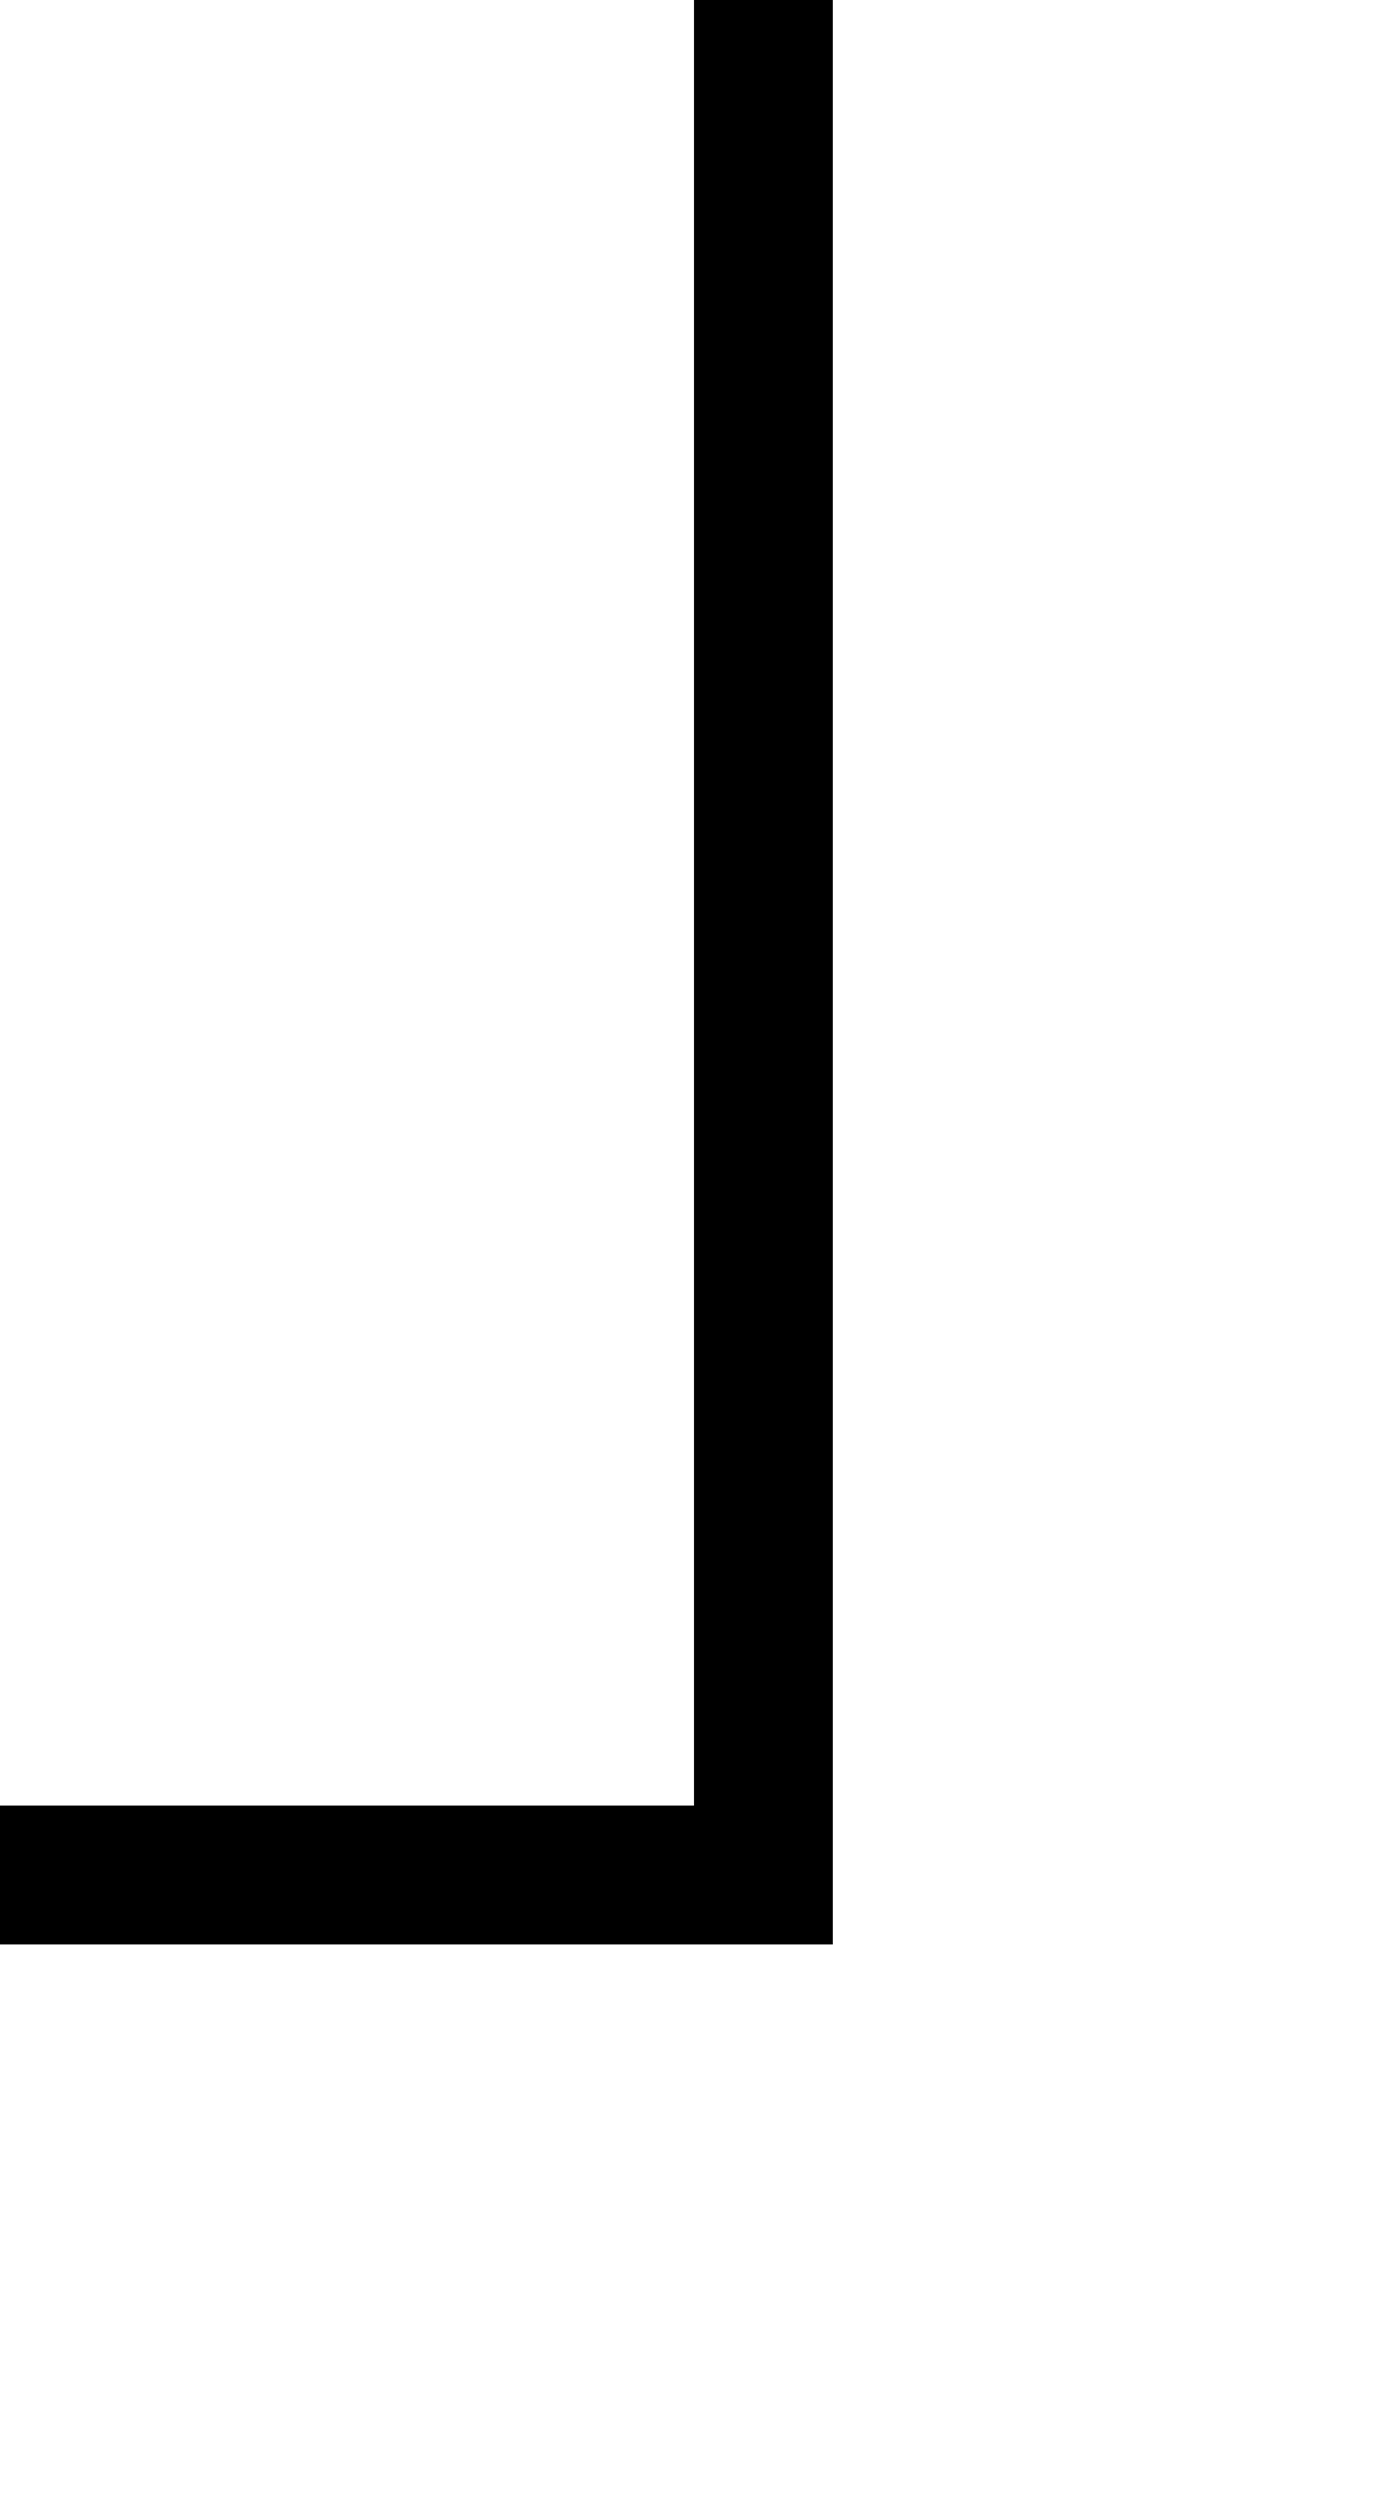 ﻿<?xml version="1.0" encoding="utf-8"?>
<svg version="1.1" xmlns:xlink="http://www.w3.org/1999/xlink" width="10px" height="18px" preserveAspectRatio="xMidYMin meet" viewBox="502 1947  8 18" xmlns="http://www.w3.org/2000/svg">
  <path d="M 450.5 1982  L 450.5 1960.5  L 506.5 1960.5  L 506.5 1947  " stroke-width="1" stroke="#000000" fill="none" />
</svg>